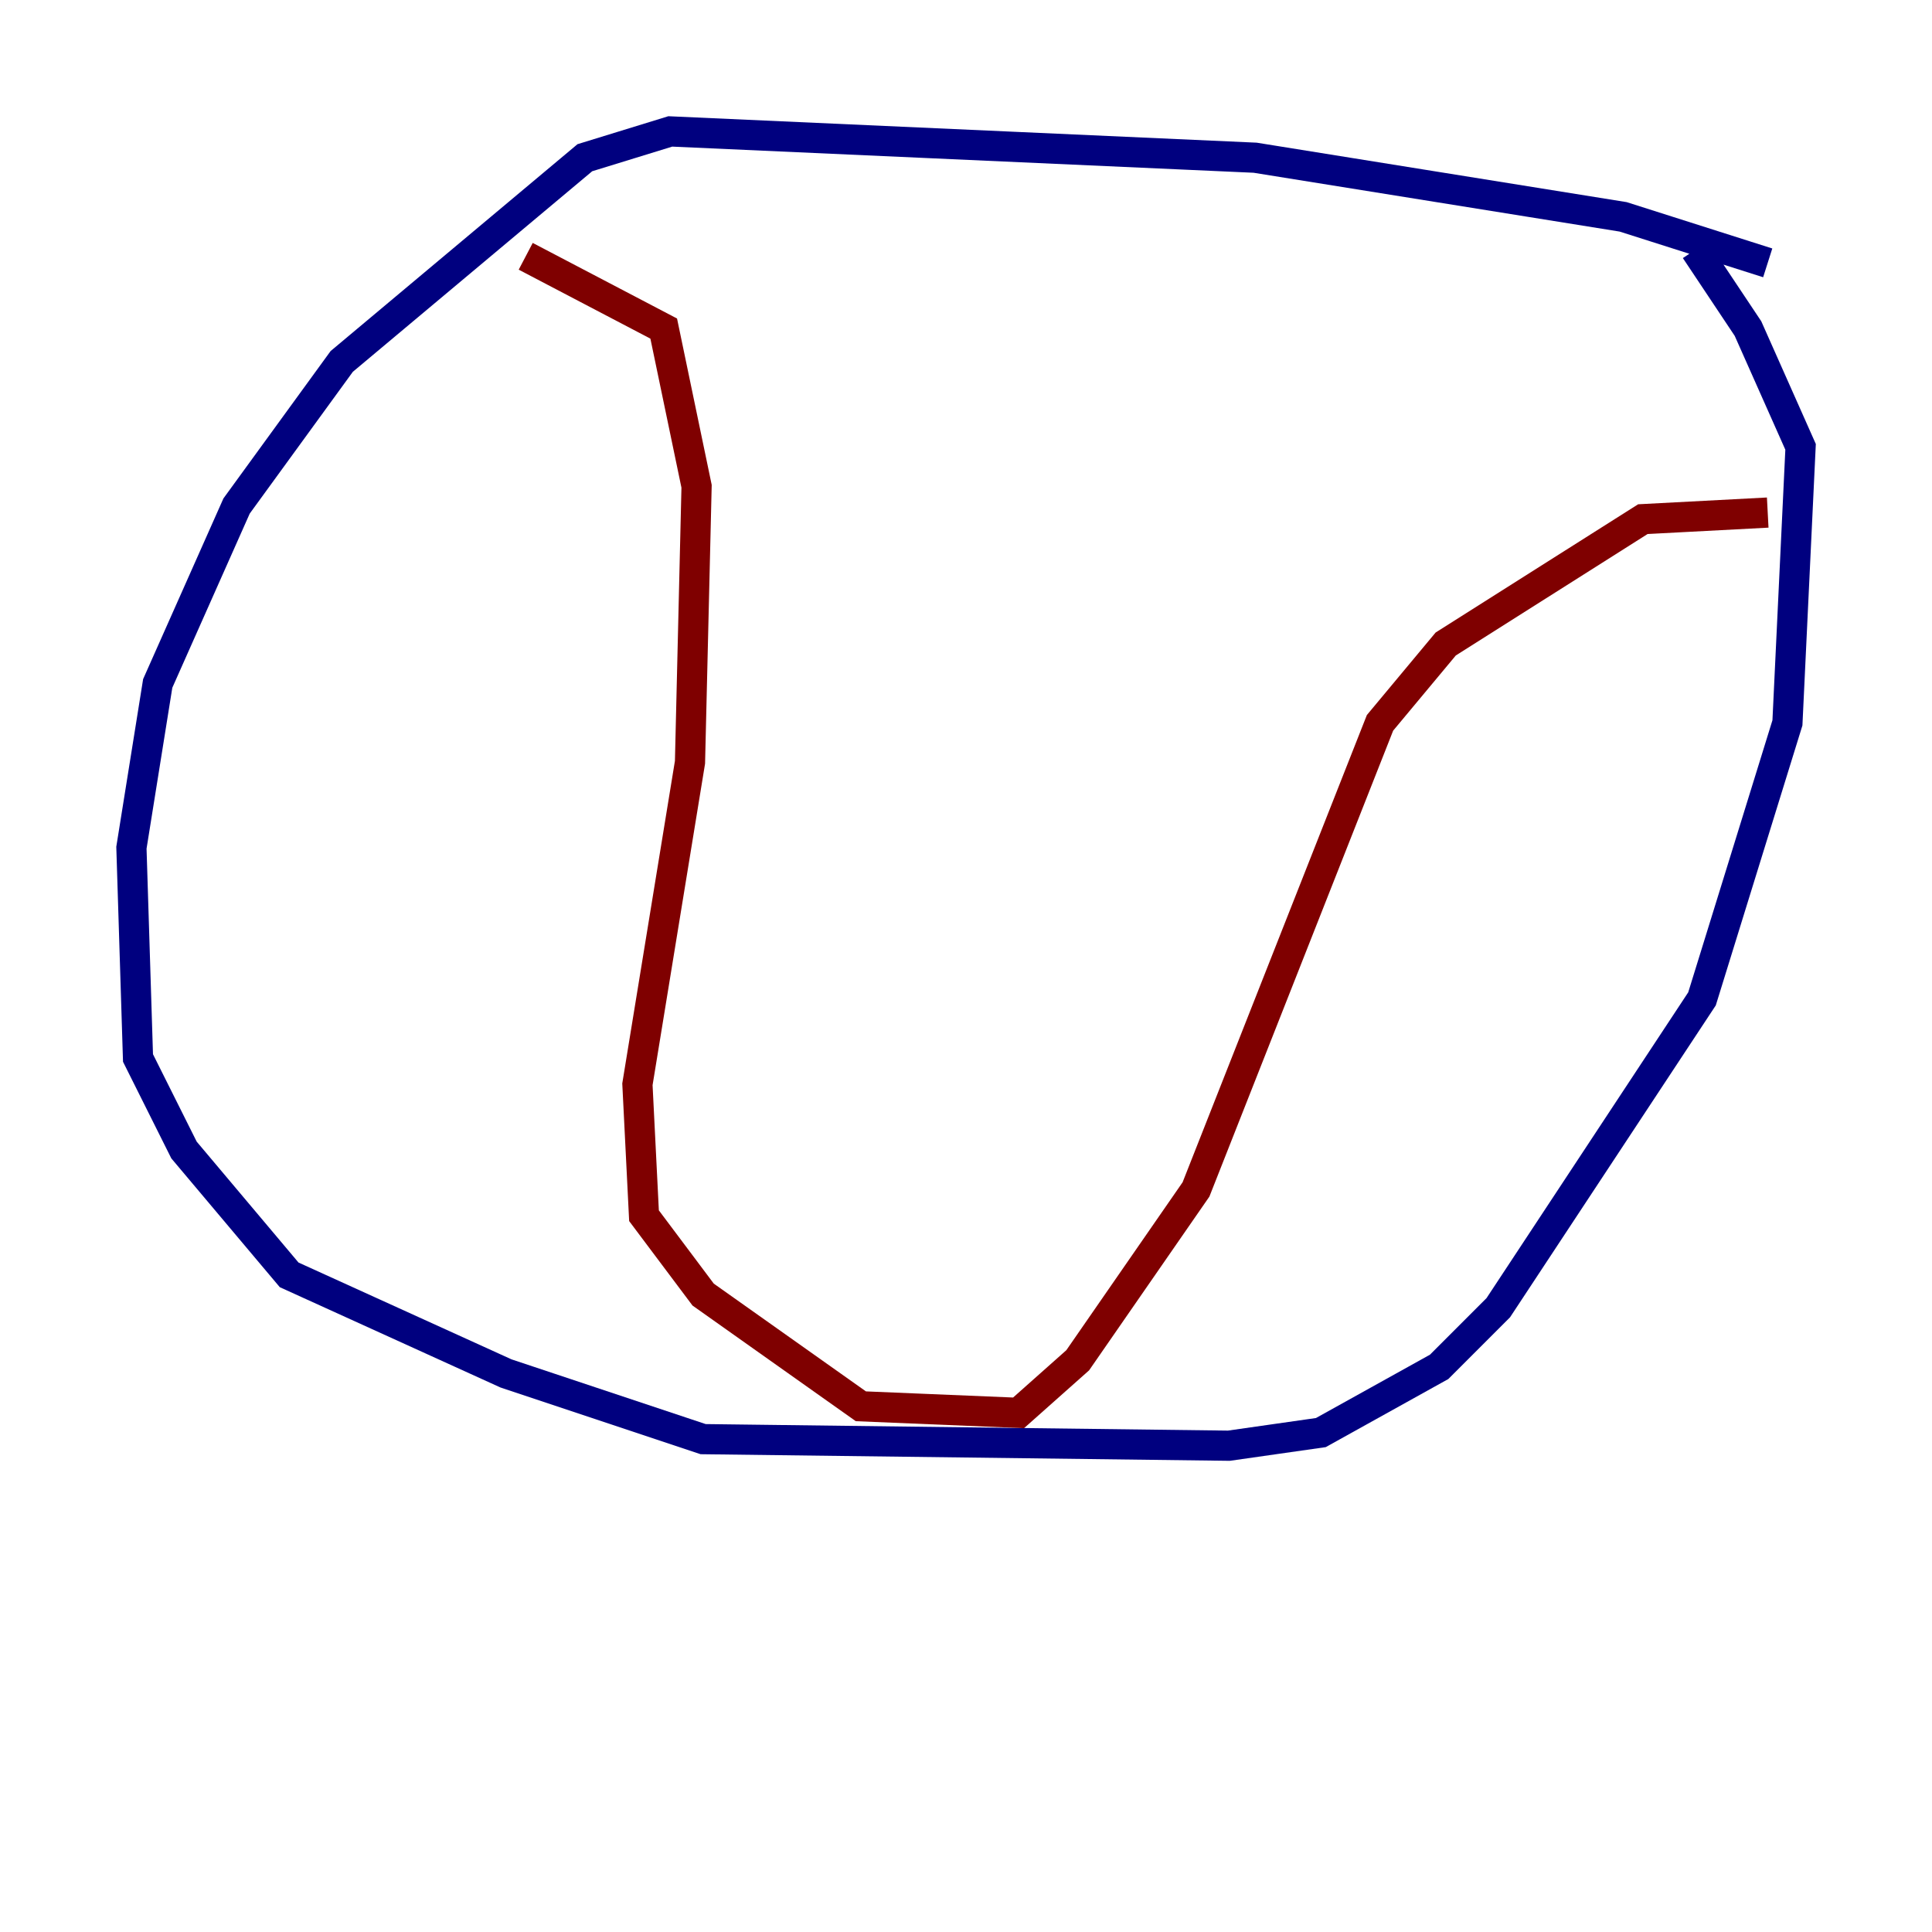 <?xml version="1.0" encoding="utf-8" ?>
<svg baseProfile="tiny" height="128" version="1.2" viewBox="0,0,128,128" width="128" xmlns="http://www.w3.org/2000/svg" xmlns:ev="http://www.w3.org/2001/xml-events" xmlns:xlink="http://www.w3.org/1999/xlink"><defs /><polyline fill="none" points="117.116,17.415 107.537,14.367 83.156,10.449 44.408,8.707 38.748,10.449 22.64,23.946 15.674,33.524 10.449,45.279 8.707,56.163 9.143,70.095 12.191,76.191 19.157,84.463 33.524,90.993 46.585,95.347 81.415,95.782 87.51,94.912 95.347,90.558 99.265,86.639 112.762,66.177 118.422,47.891 119.293,29.605 115.809,21.769 112.326,16.544" stroke="#00007f" stroke-width="2" /><polyline fill="none" points="34.83,16.98 43.973,21.769 46.15,32.218 45.714,50.503 42.231,71.837 42.667,80.544 46.585,85.769 57.034,93.17 67.483,93.605 71.401,90.122 79.238,78.803 91.429,47.891 95.782,42.667 108.844,34.395 117.116,33.959" stroke="#7f0000" stroke-width="2" /></svg>